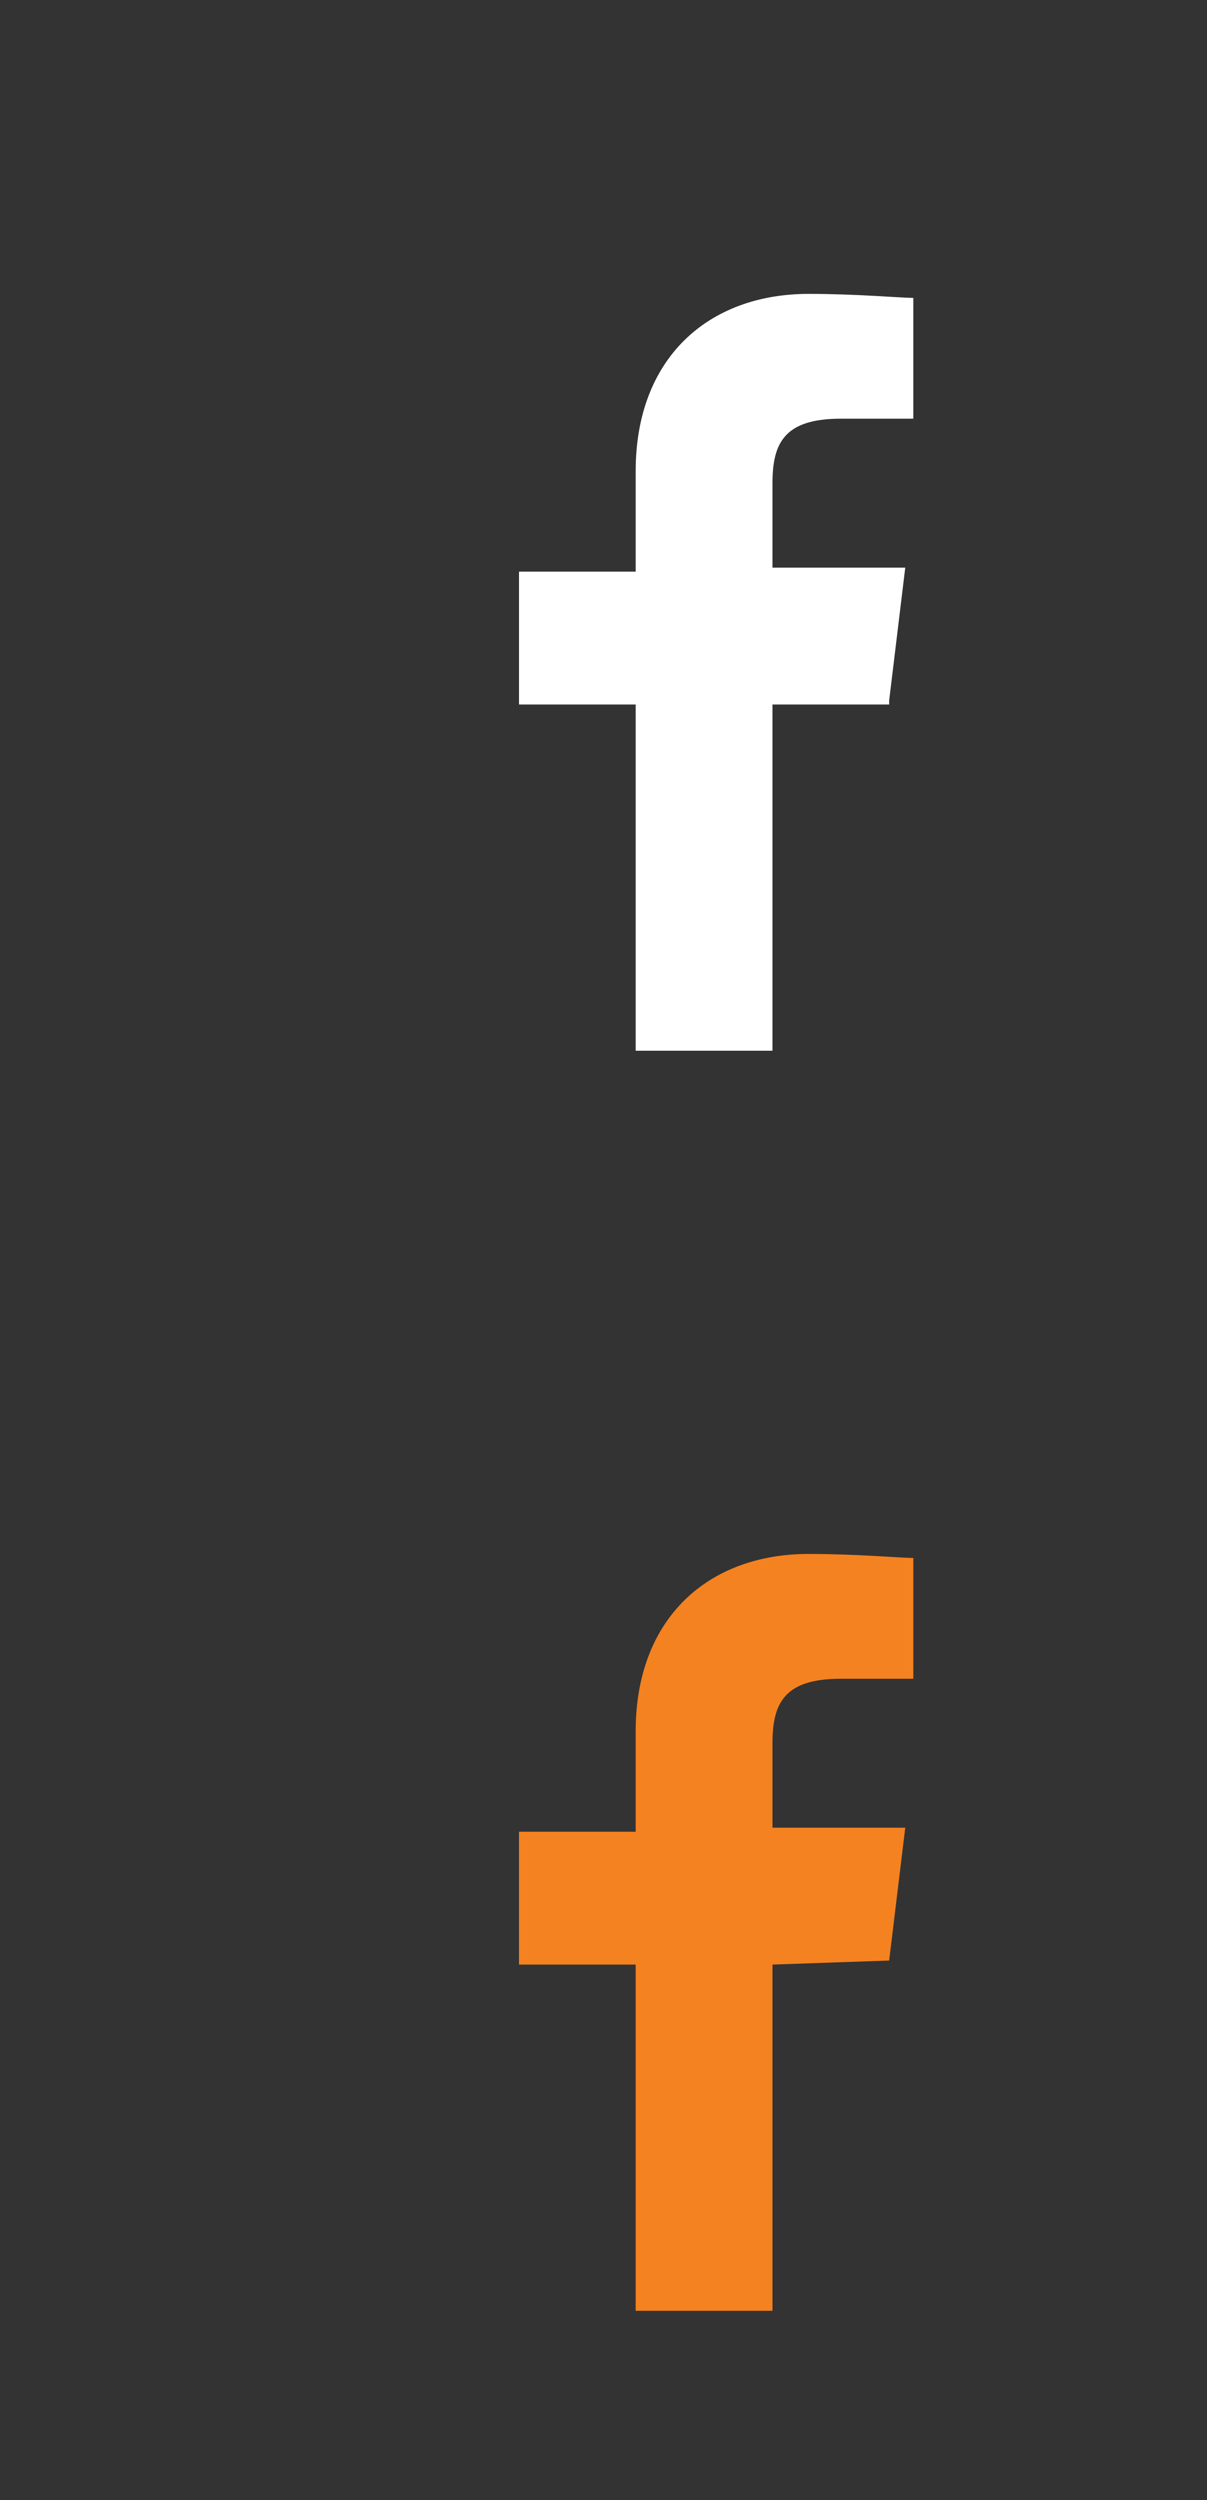 <?xml version="1.0" encoding="utf-8"?>
<!-- Generator: Adobe Illustrator 20.0.0, SVG Export Plug-In . SVG Version: 6.00 Build 0)  -->
<svg version="1.1" id="Layer_1" xmlns="http://www.w3.org/2000/svg" xmlns:xlink="http://www.w3.org/1999/xlink" x="0px" y="0px"
	 viewBox="0 0 30 62.1" style="enable-background:new 0 0 30 62.1;" xml:space="preserve">
<rect x="0" y="0" width="30" height="62.1" fill="#333333" stroke="none"/>
<style type="text/css">
	.st0{fill:none;stroke:#000000;stroke-width:1.039;stroke-miterlimit:10;}
	.st1{fill:none;stroke:#000000;stroke-miterlimit:10;}
	.st2{fill:#F58220;}
	.st3{fill:none;stroke:#F58220;stroke-miterlimit:10;}
	.st4{fill:none;stroke:#000000;stroke-width:0.364;stroke-miterlimit:10;}
	.st5{fill:#FFFFFF;}
	.st6{fill:#ECF8FE;}
	.st7{fill:#27BDBE;}
	.st8{fill:#FFE06A;}
	.st9{fill:#D9D9D9;}
	.st10{fill:#999999;}
	.st11{fill:#BFBFBF;}
	.st12{fill:#FFFFFF;stroke:#000000;stroke-width:1.587;stroke-miterlimit:10;}
	.st13{fill:none;stroke:#000000;stroke-width:1.587;stroke-linecap:round;stroke-linejoin:round;stroke-miterlimit:10;}
	.st14{fill:none;stroke:#000000;stroke-width:0.832;stroke-linecap:round;stroke-linejoin:round;stroke-miterlimit:10;}
	.st15{fill:#CFCDCD;}
	.st16{fill:#C9E9E6;}
	.st17{fill:none;stroke:#000000;stroke-width:0.889;stroke-miterlimit:10;}
	.st18{fill:none;stroke:#FFFFFF;stroke-miterlimit:10;}
	.st19{fill:none;stroke:#000000;stroke-width:1.587;stroke-miterlimit:10;}
	.st20{fill:none;stroke:#000000;stroke-width:1.942;stroke-linecap:round;stroke-linejoin:round;stroke-miterlimit:10;}
	.st21{fill:#EEE809;}
	.st22{fill:#94D9F8;}
	.st23{fill:#211E1F;}
	.st24{fill:#231F20;}
	.st25{fill:#F7941F;}
	.st26{fill:#47B77B;}
	.st27{fill:#221F1F;}
	.st28{fill:#F5EB0E;}
	.st29{fill:#EBE70E;}
	.st30{fill:#4BC3C9;}
	.st31{fill:#DD1D4F;}
	.st32{fill:none;stroke:#231F20;stroke-width:0.963;stroke-linecap:round;stroke-linejoin:round;stroke-miterlimit:10;}
	.st33{fill:none;stroke:#000000;stroke-width:2;stroke-miterlimit:10;}
	.st34{fill:#E5EFF5;}
</style>
<path class="st2" d="M22.1,48.7l0.4-3.3h-3.3v-2.1c0-1,0.3-1.6,1.7-1.6h1.8v-3c-0.3,0-1.4-0.1-2.6-0.1c-2.5,0-4.3,1.6-4.3,4.4v2.5
	h-2.9v3.3h2.9v8.6h3.4v-8.6L22.1,48.7C22.1,48.8,22.1,48.7,22.1,48.7z"/>
<path class="st5" d="M22.1,17.4l0.4-3.3h-3.3V12c0-1,0.3-1.6,1.7-1.6h1.8v-3c-0.3,0-1.4-0.1-2.6-0.1c-2.5,0-4.3,1.6-4.3,4.4v2.5
	h-2.9v3.3h2.9v8.6h3.4v-8.6h2.9C22.1,17.5,22.1,17.4,22.1,17.4z"/>
</svg>
